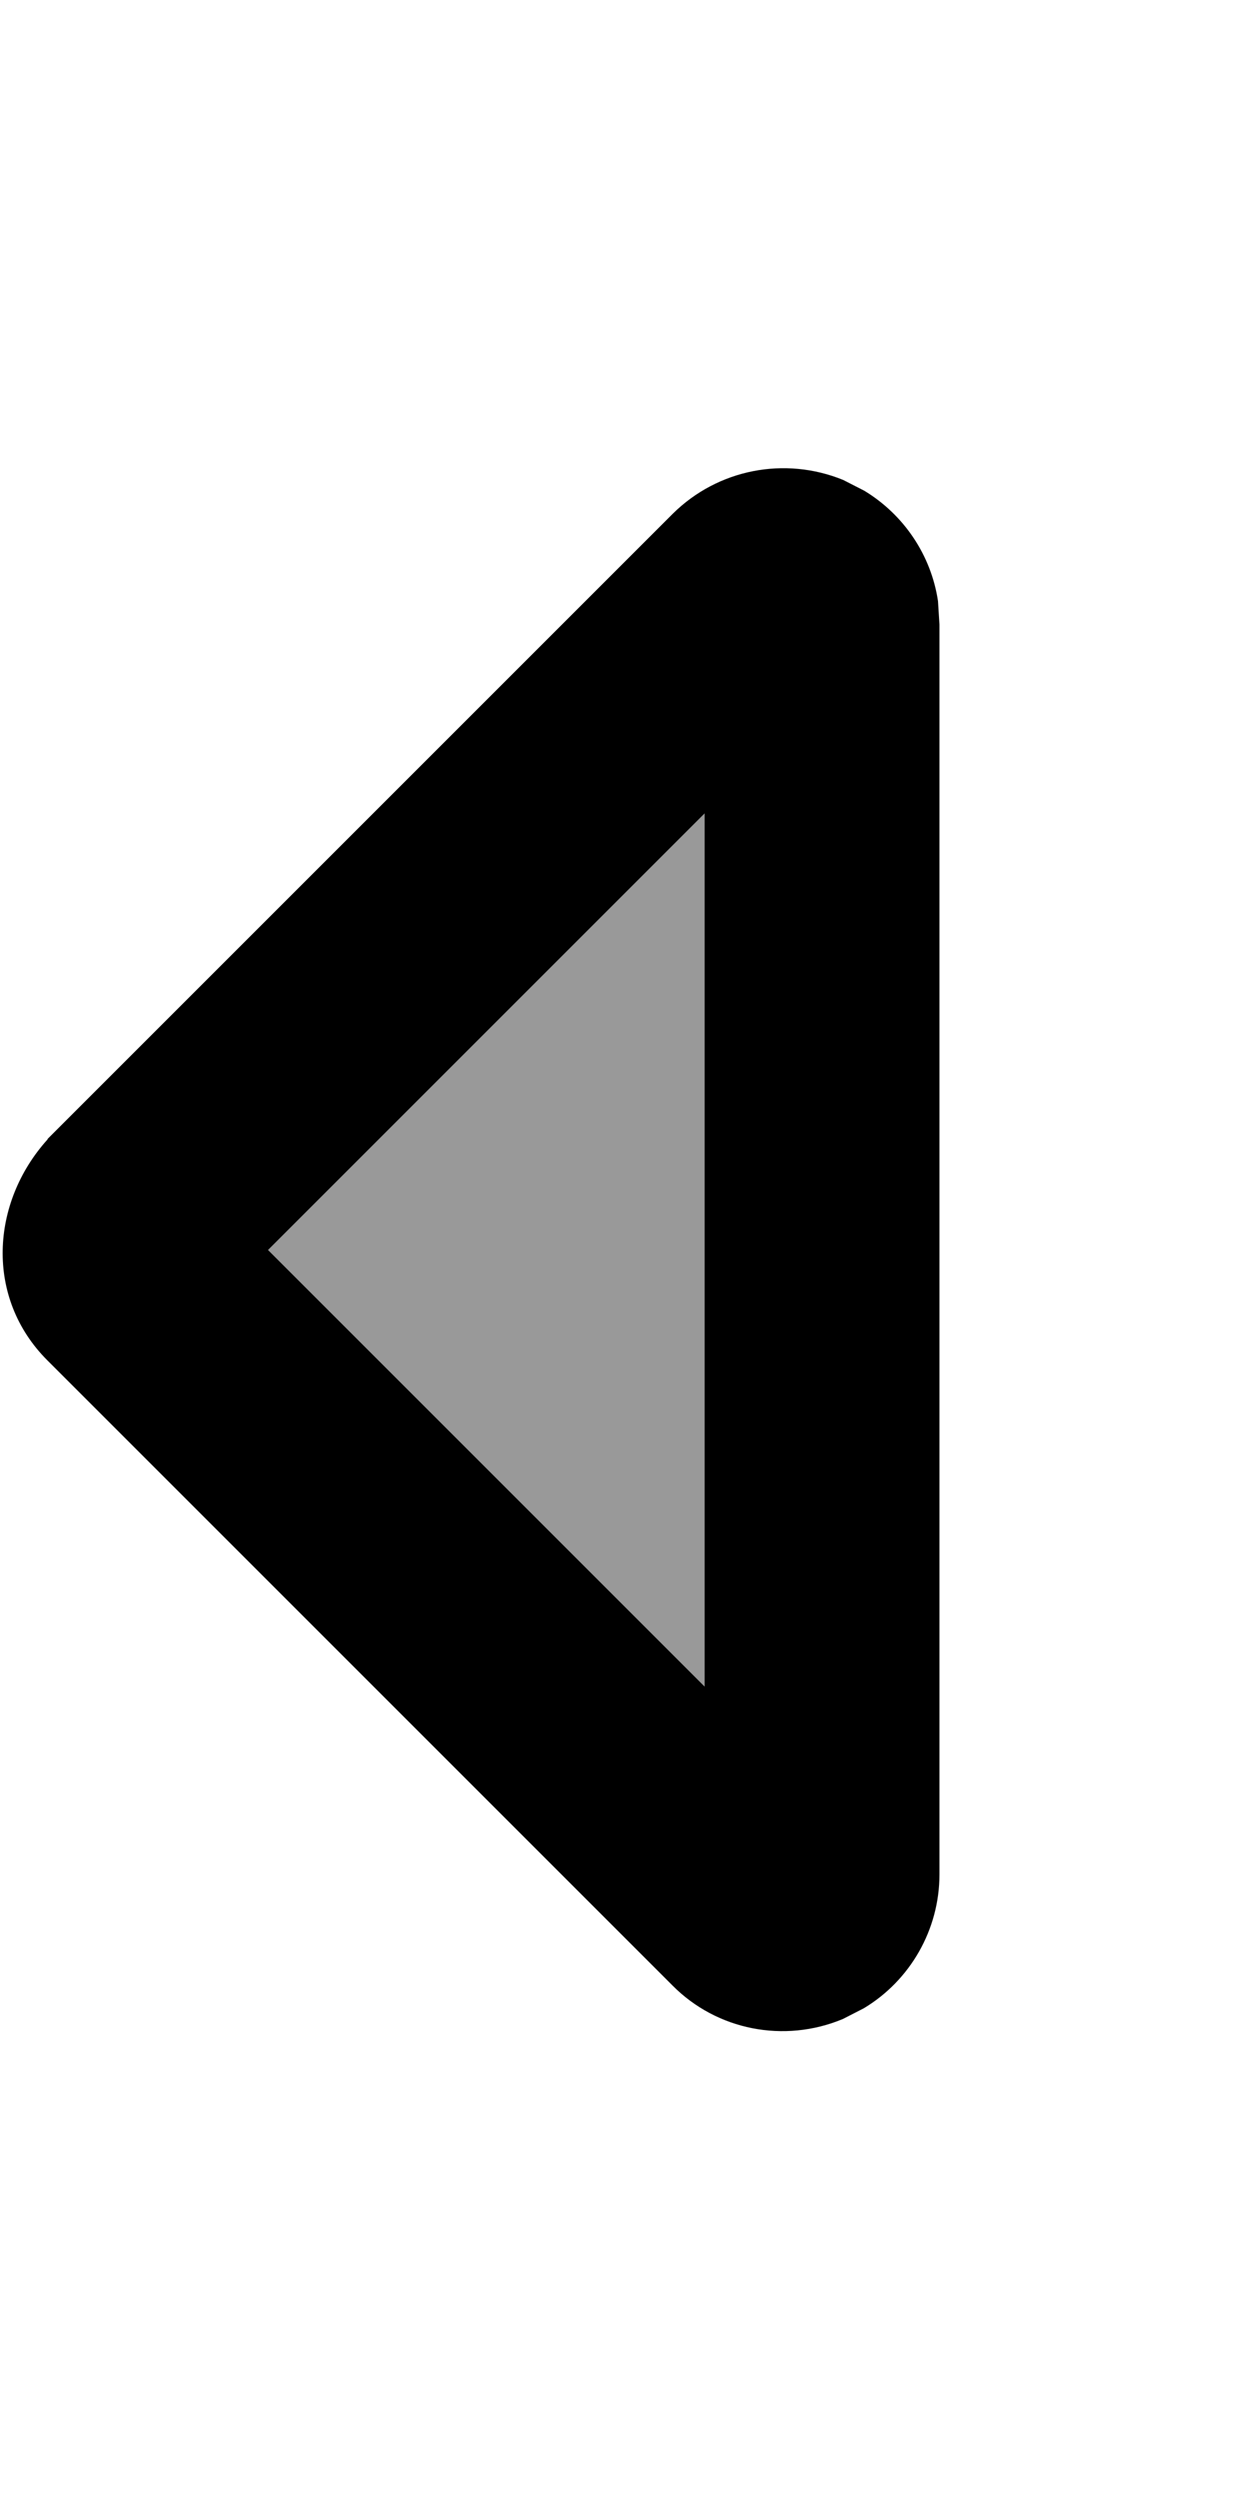 <svg xmlns="http://www.w3.org/2000/svg" viewBox="0 0 256 512"><!--! Font Awesome Pro 7.1.0 by @fontawesome - https://fontawesome.com License - https://fontawesome.com/license (Commercial License) Copyright 2025 Fonticons, Inc. --><path opacity=".4" fill="currentColor" d="M54.9 256l89.4 89.4 0-178.8-89.4 89.4z"/><path fill="currentColor" d="M9.7 233.4c-11.6 12.9-12.8 32.4 0 45.2l128 128c9.1 9.2 22.9 11.9 34.9 6.9l4.3-2.2c9.5-5.7 15.5-16.1 15.5-27.4l0-256-.3-4.8c-1.4-9.4-7-17.7-15.1-22.6l-4.3-2.2c-12-4.9-25.7-2.2-34.9 6.9l-128 128zm134.6-66.8l0 178.8-89.4-89.4 89.4-89.4z"/></svg>